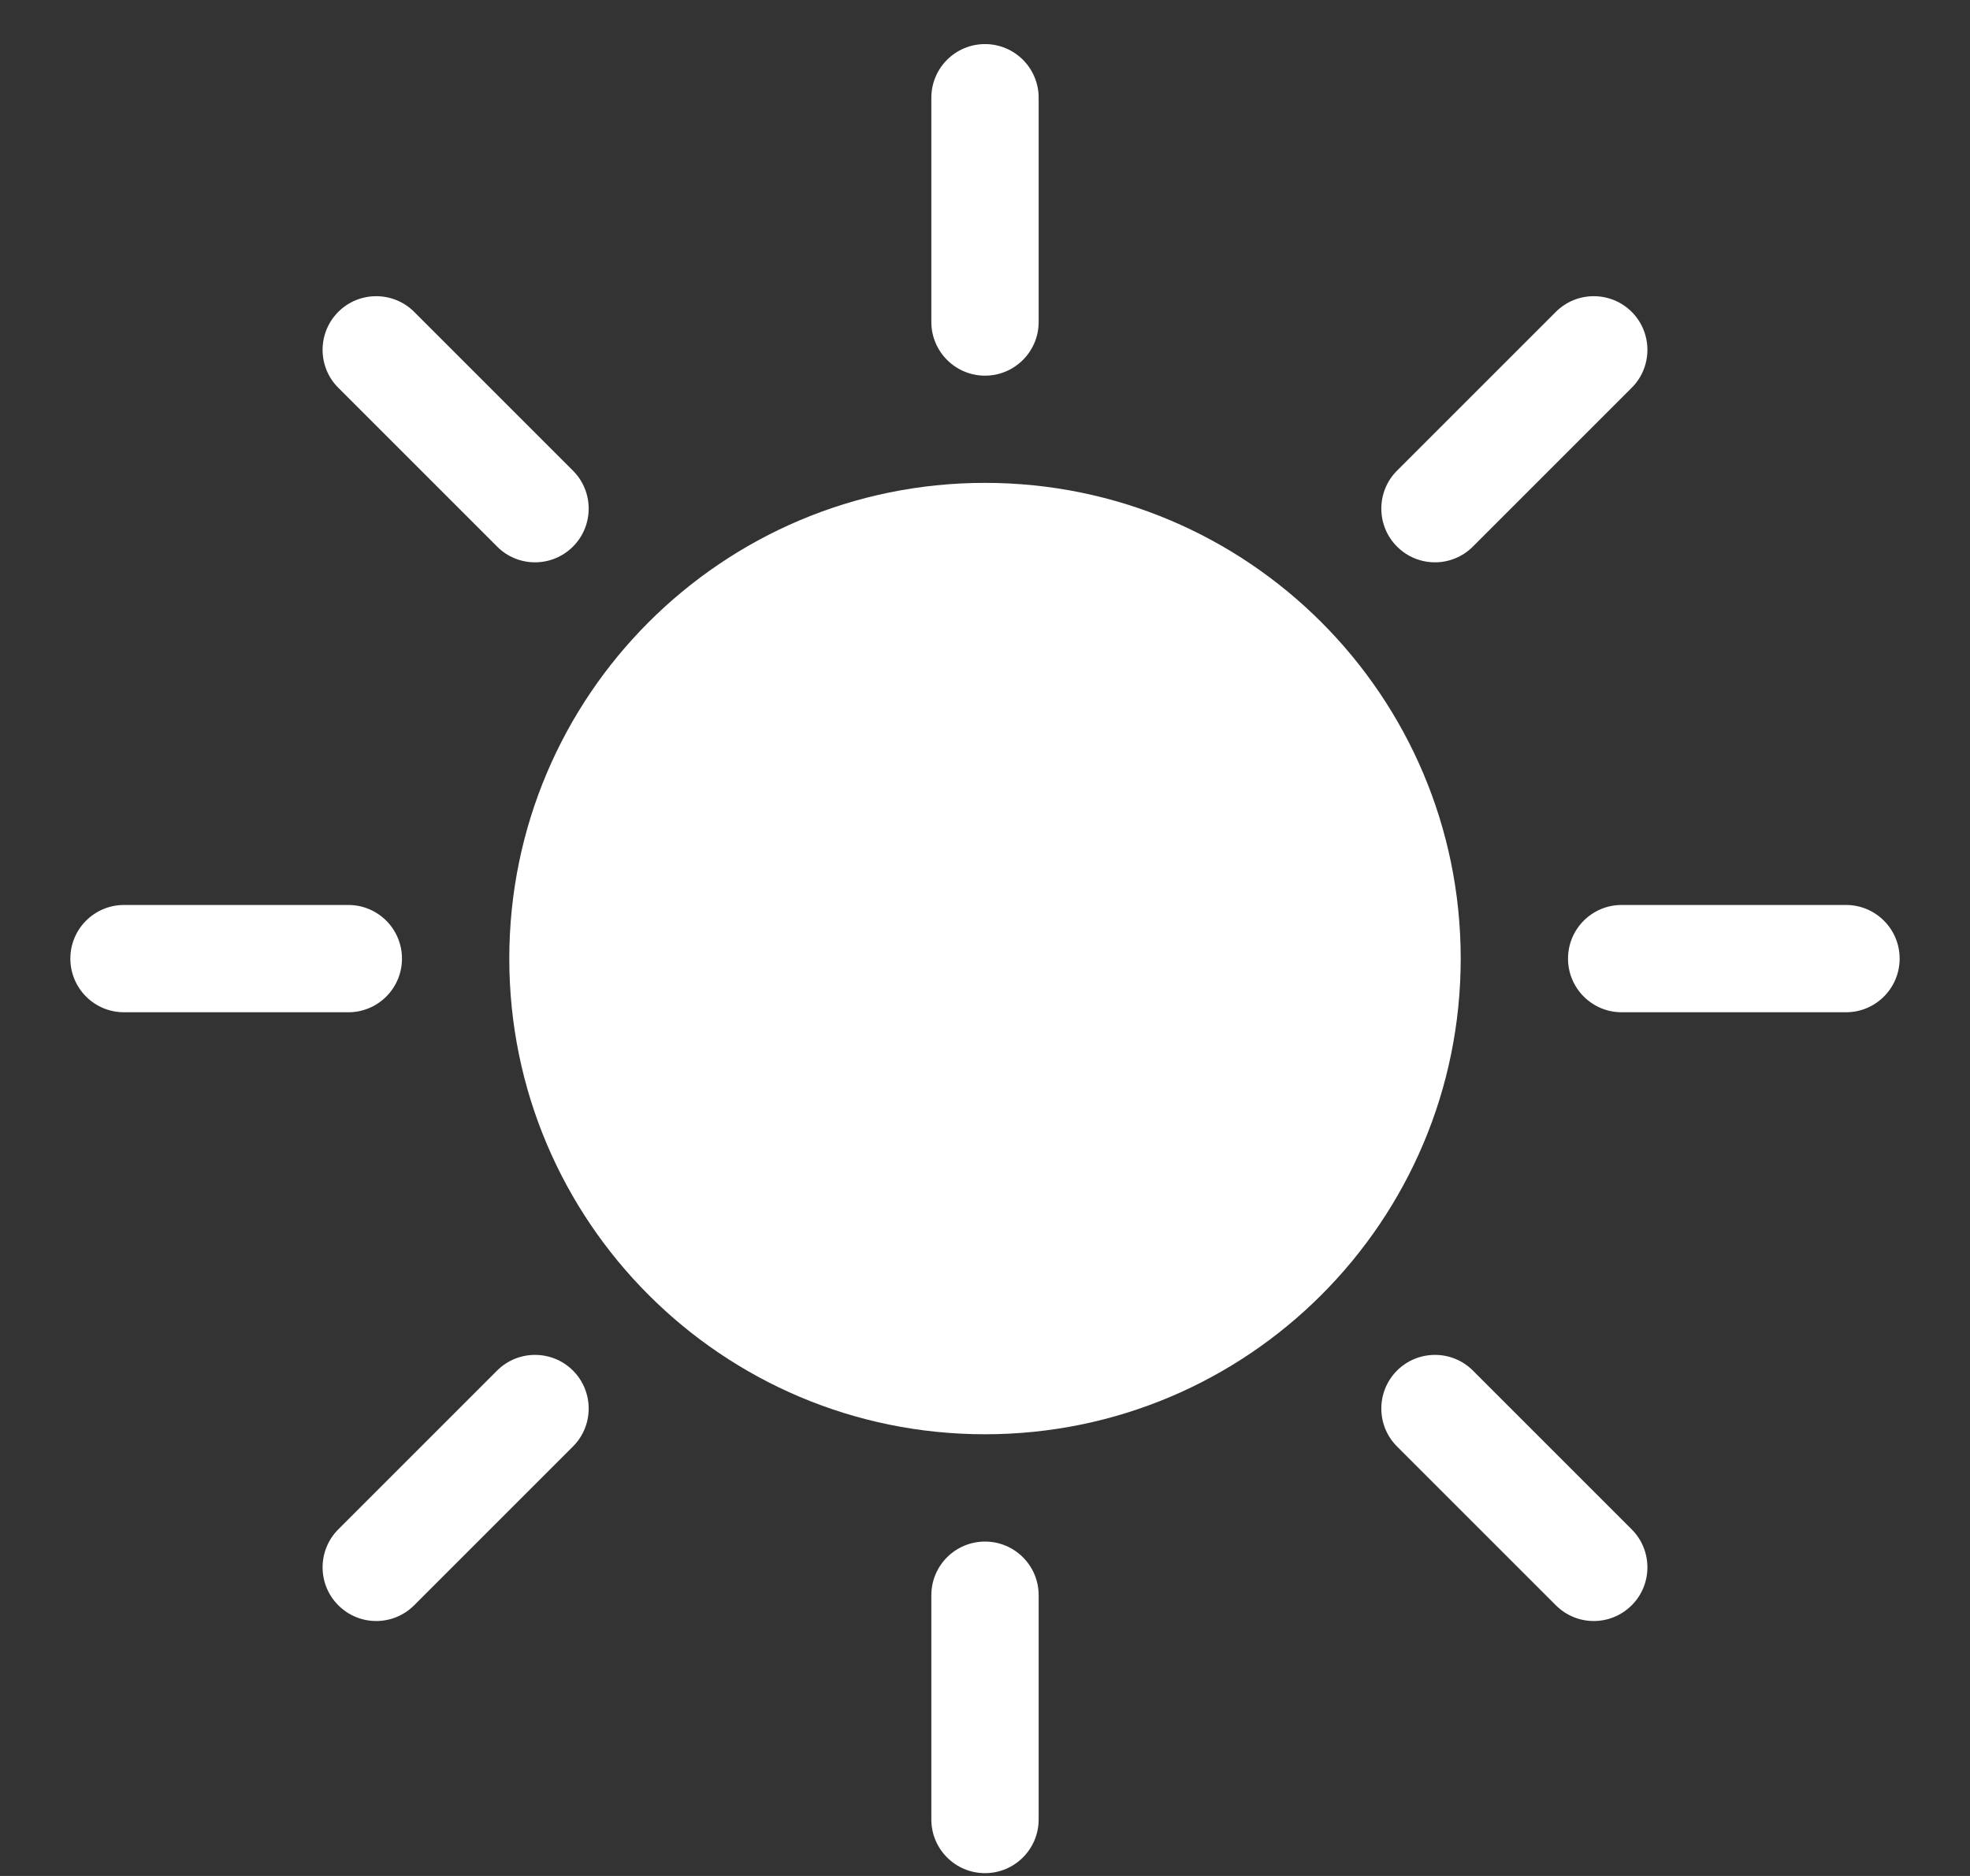 <svg width="21" height="20" viewBox="0 0 21 20" fill="none" xmlns="http://www.w3.org/2000/svg">
<rect x="0" y="0" width="21" height="20" fill="#333333" stroke="none"/>
<g clip-path="url(#clip0_43_973)">
<path d="M10.5 15.291C13.301 15.291 15.571 13.02 15.571 10.22C15.571 7.419 13.301 5.148 10.5 5.148C7.699 5.148 5.429 7.419 5.429 10.22C5.429 13.02 7.699 15.291 10.5 15.291Z" fill="white"/>
<path d="M5.299 5.827C5.41 5.939 5.557 5.995 5.703 5.995C5.85 5.995 5.996 5.939 6.108 5.827C6.331 5.604 6.331 5.241 6.108 5.018L4.415 3.325C4.192 3.102 3.829 3.102 3.606 3.325C3.383 3.549 3.383 3.911 3.606 4.134L5.299 5.827Z" fill="white"/>
<path d="M15.701 14.612C15.478 14.389 15.116 14.389 14.892 14.612C14.669 14.836 14.669 15.198 14.892 15.421L16.585 17.114C16.697 17.226 16.843 17.282 16.989 17.282C17.136 17.282 17.282 17.226 17.394 17.114C17.617 16.891 17.617 16.529 17.394 16.305L15.701 14.612Z" fill="white"/>
<path d="M4.285 10.22C4.285 9.904 4.029 9.648 3.713 9.648H1.322C1.006 9.648 0.75 9.904 0.75 10.22C0.75 10.536 1.006 10.792 1.322 10.792H3.713C4.029 10.792 4.285 10.536 4.285 10.22Z" fill="white"/>
<path d="M19.678 9.648H17.287C16.971 9.648 16.715 9.904 16.715 10.22C16.715 10.536 16.971 10.792 17.287 10.792H19.678C19.994 10.792 20.25 10.536 20.25 10.22C20.25 9.904 19.994 9.648 19.678 9.648Z" fill="white"/>
<path d="M5.299 14.612L3.606 16.305C3.383 16.529 3.383 16.891 3.606 17.114C3.718 17.226 3.864 17.282 4.01 17.282C4.157 17.282 4.303 17.226 4.415 17.114L6.108 15.421C6.331 15.198 6.331 14.836 6.108 14.612C5.884 14.389 5.522 14.389 5.299 14.612Z" fill="white"/>
<path d="M15.297 5.995C15.443 5.995 15.589 5.939 15.701 5.827L17.394 4.134C17.617 3.911 17.617 3.549 17.394 3.325C17.171 3.102 16.808 3.102 16.585 3.325L14.892 5.018C14.669 5.241 14.669 5.604 14.892 5.827C15.004 5.939 15.15 5.995 15.297 5.995Z" fill="white"/>
<path d="M10.5 16.435C10.184 16.435 9.928 16.691 9.928 17.007V19.398C9.928 19.714 10.184 19.97 10.5 19.97C10.816 19.97 11.072 19.714 11.072 19.398V17.007C11.072 16.691 10.816 16.435 10.5 16.435Z" fill="white"/>
<path d="M10.5 4.005C10.816 4.005 11.072 3.748 11.072 3.433V1.042C11.072 0.726 10.816 0.47 10.5 0.47C10.184 0.47 9.928 0.726 9.928 1.042V3.433C9.928 3.748 10.184 4.005 10.5 4.005Z" fill="white"/>
</g>
<defs>
<clipPath id="clip0_43_973">
<rect width="19.5" height="19.5" fill="white" transform="translate(0.75 0.47)"/>
</clipPath>
</defs>
</svg>
